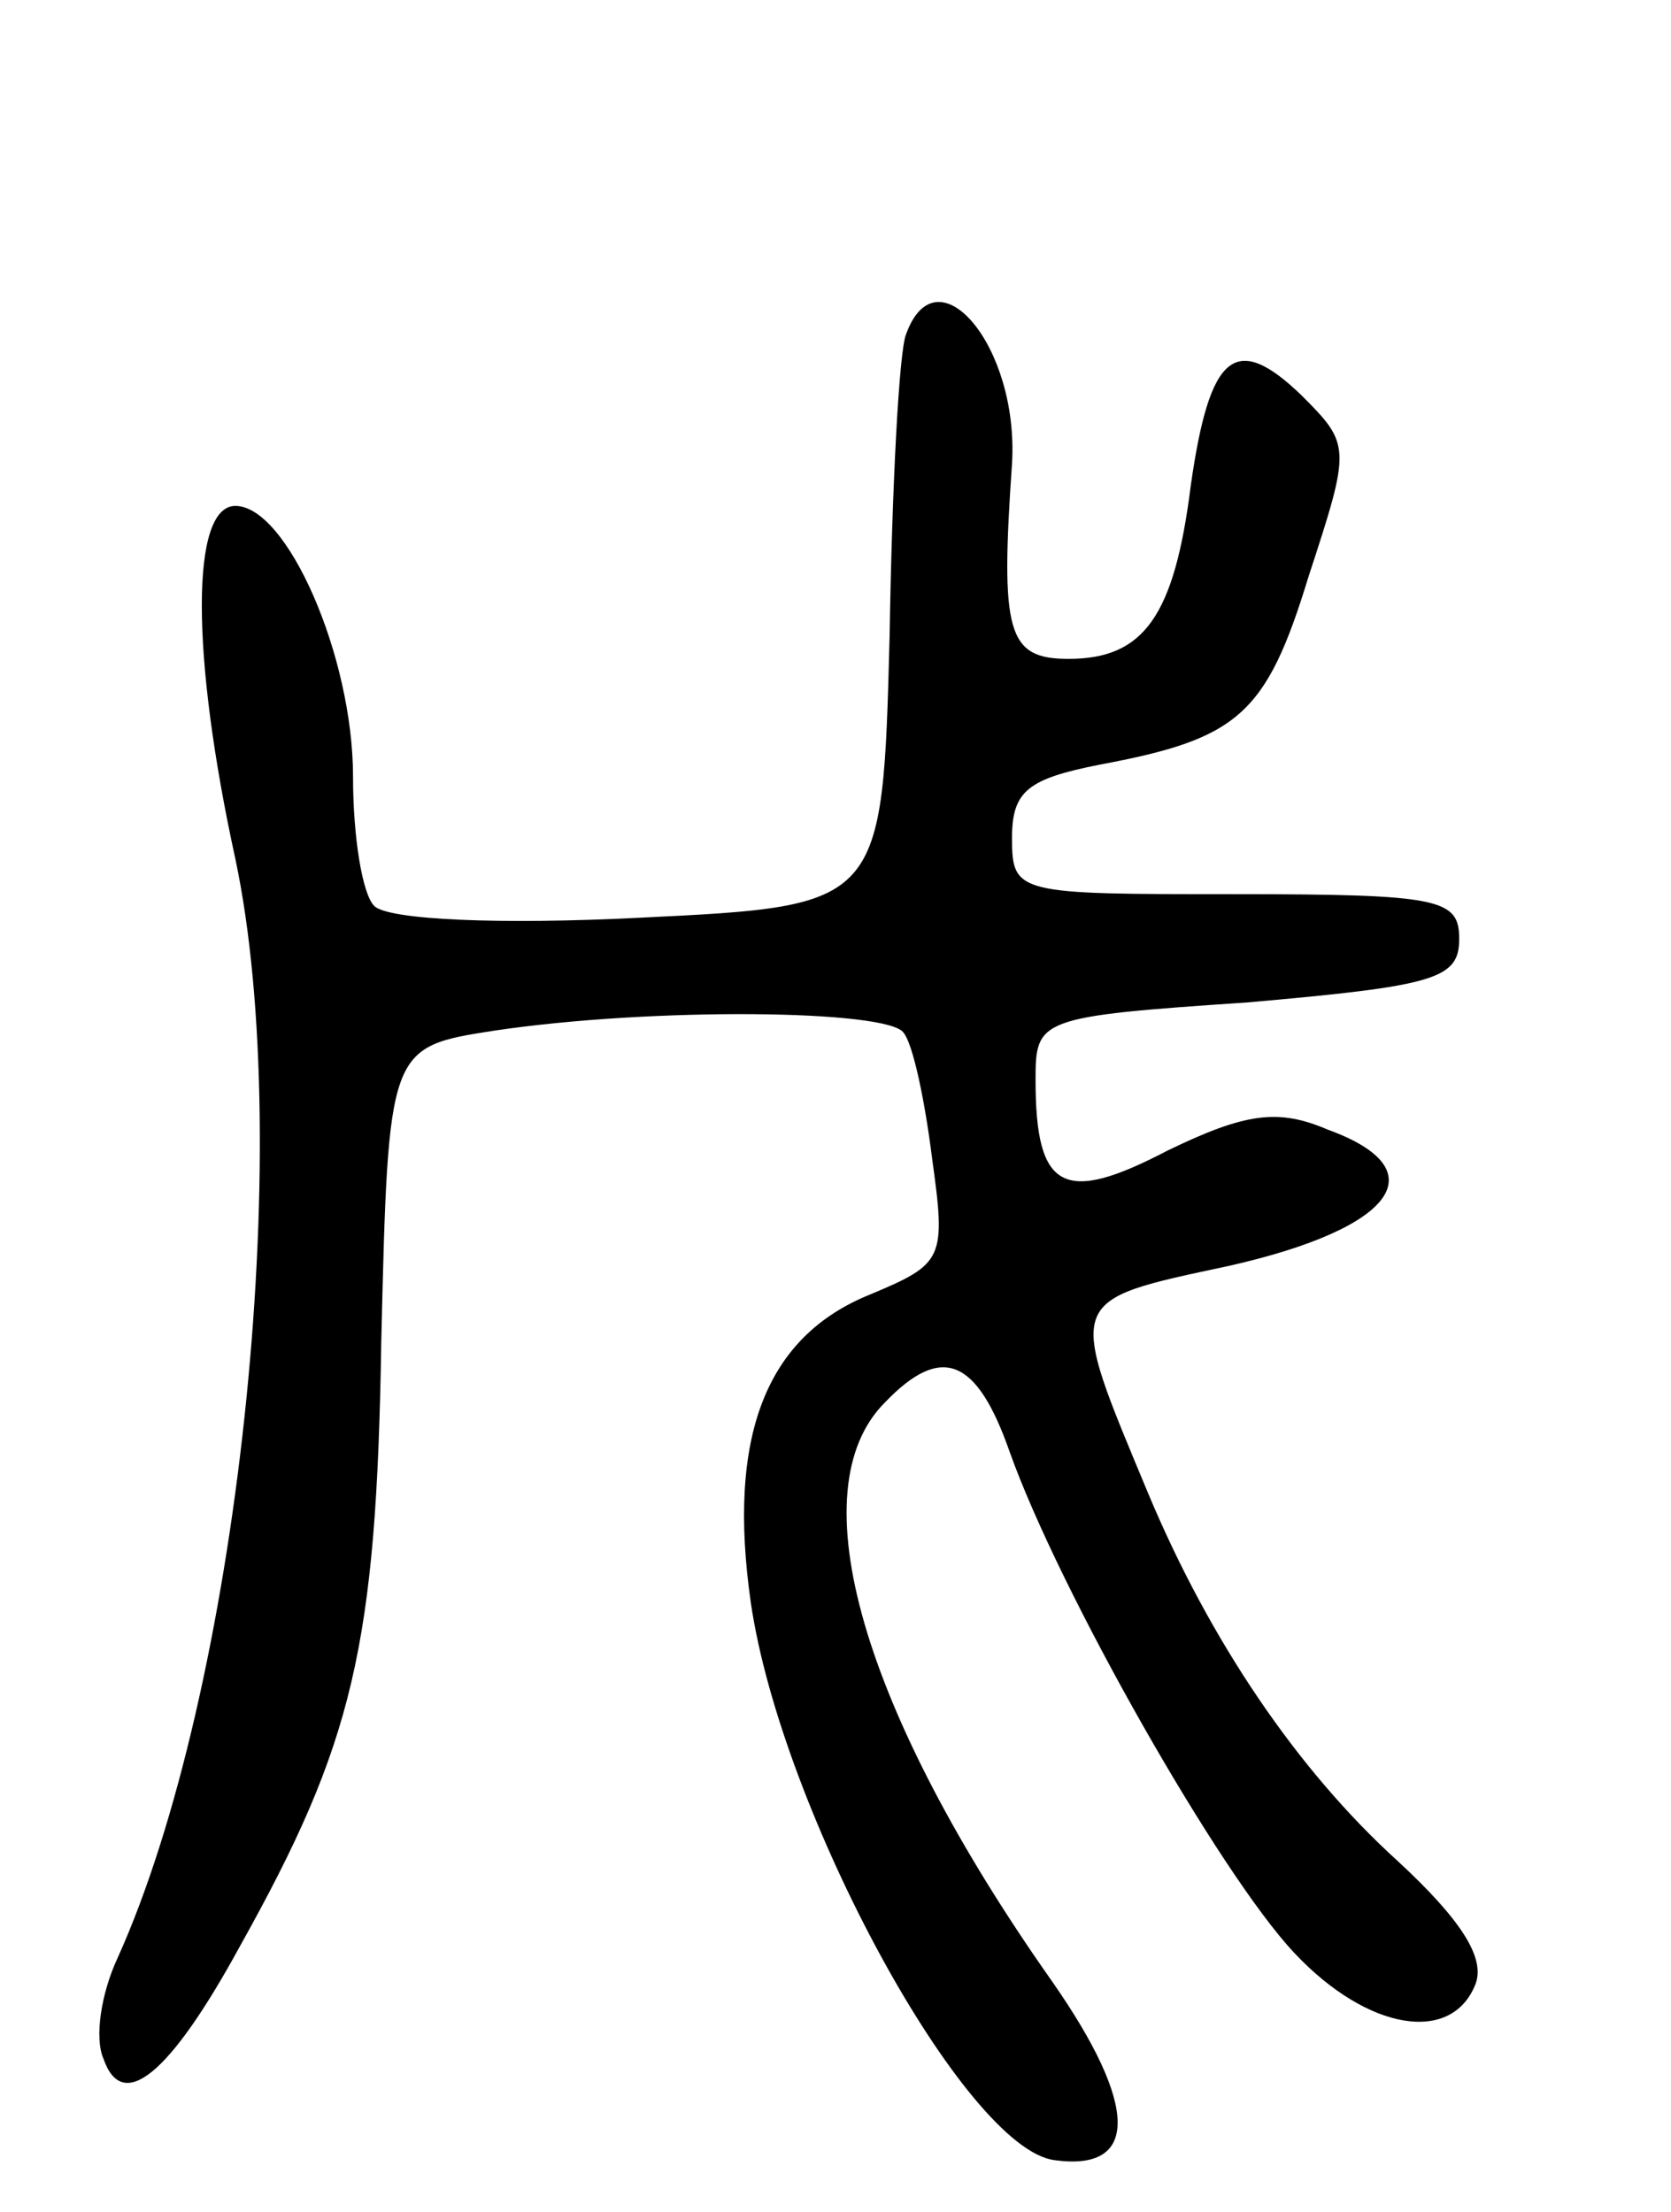 <svg version="1.0" xmlns="http://www.w3.org/2000/svg"
 width="71pt" height="94pt" viewBox="0 0 71 94"
 preserveAspectRatio="xMidYMid meet">
<g transform="translate(0,94) scale(0.1,-0.1)"
fill="#000000" stroke="none">
<path d="M385 798 c-3 -7 -6 -65 -7 -128 -3 -115 -3 -115 -106 -120 -59 -3
-107 -1 -113 5 -5 5 -9 29 -9 55 0 51 -28 115 -50 115 -19 0 -19 -63 0 -150
26 -123 1 -354 -50 -467 -7 -15 -10 -34 -6 -43 8 -23 28 -7 58 48 48 86 58
127 60 257 3 125 3 125 48 132 67 10 168 9 174 -1 4 -5 9 -29 12 -53 6 -43 5
-45 -26 -58 -45 -18 -61 -61 -51 -131 13 -89 91 -232 129 -237 36 -5 36 23 -1
76 -81 115 -108 209 -71 246 24 25 39 19 53 -21 21 -59 89 -179 121 -213 31
-33 67 -39 77 -13 4 11 -6 27 -33 52 -43 39 -80 94 -106 156 -35 84 -36 82 34
97 71 16 89 41 42 58 -21 9 -35 7 -68 -9 -44 -23 -56 -17 -56 30 0 26 1 27 90
33 80 7 90 10 90 27 0 17 -8 19 -95 19 -93 0 -95 0 -95 24 0 20 7 25 37 31 59
11 71 21 89 80 18 55 18 56 -3 77 -28 27 -39 18 -47 -38 -7 -56 -20 -74 -52
-74 -26 0 -29 11 -24 83 3 50 -32 91 -45 55z"/>
</g>
</svg>
